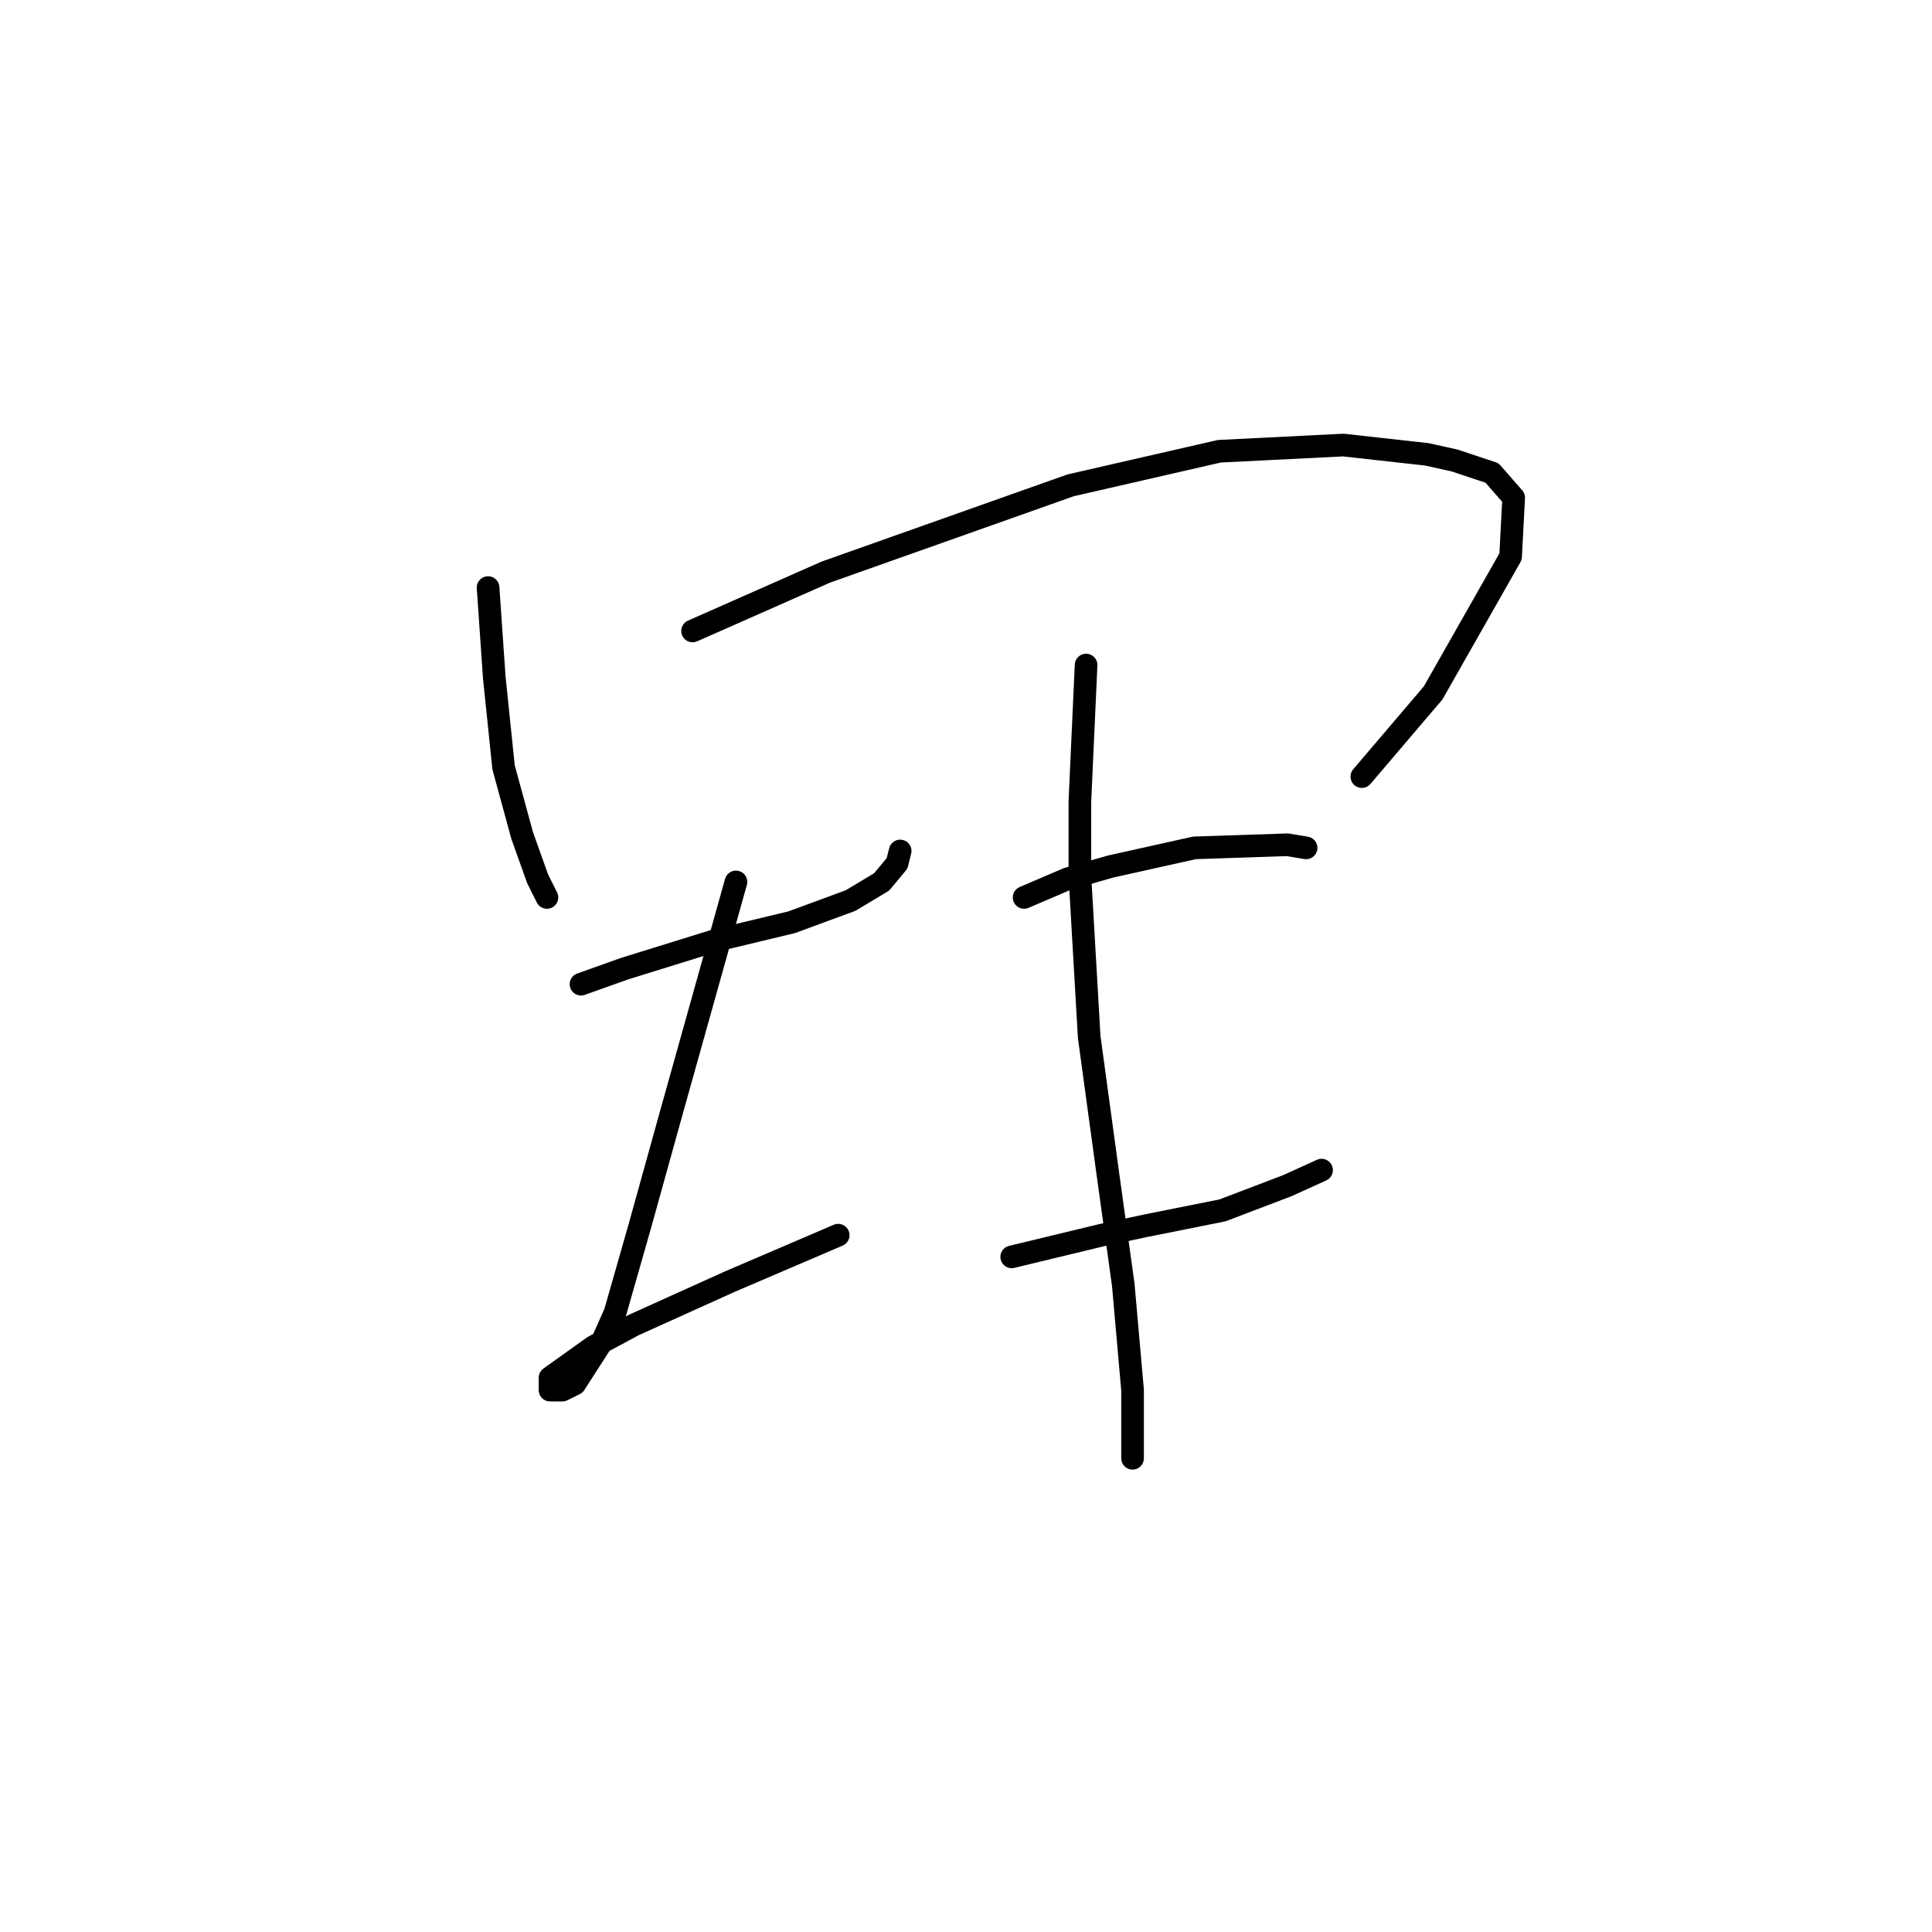 <?xml version="1.0" standalone="no"?>
    <svg width="256" height="256" xmlns="http://www.w3.org/2000/svg" version="1.1">
    <polyline stroke="black" stroke-width="3" stroke-linecap="round" fill="transparent" stroke-linejoin="round" points="64.671 77.858 65.493 89.765 66.724 101.672 69.188 110.704 71.241 116.452 72.472 118.916 72.472 118.916 " />
        <polyline stroke="black" stroke-width="3" stroke-linecap="round" fill="transparent" stroke-linejoin="round" points="91.769 83.606 109.424 75.806 141.859 64.31 161.566 59.793 177.989 58.972 189.074 60.204 192.77 61.025 197.696 62.667 200.57 65.952 200.16 73.753 189.896 91.818 180.452 102.903 180.452 102.903 " />
        <polyline stroke="black" stroke-width="3" stroke-linecap="round" fill="transparent" stroke-linejoin="round" points="76.988 130.411 82.737 128.359 94.643 124.663 104.907 122.2 112.708 119.326 116.814 116.863 118.867 114.399 119.277 112.757 119.277 112.757 " />
        <polyline stroke="black" stroke-width="3" stroke-linecap="round" fill="transparent" stroke-linejoin="round" points="97.517 116.863 94.643 127.127 88.895 147.655 84.789 162.436 81.505 173.932 79.863 177.627 76.167 183.375 74.525 184.196 73.293 184.196 72.883 184.196 72.883 182.554 78.631 178.448 83.968 175.574 96.696 169.826 111.066 163.668 111.066 163.668 " />
        <polyline stroke="black" stroke-width="3" stroke-linecap="round" fill="transparent" stroke-linejoin="round" points="135.7 118.916 141.448 116.452 147.196 114.81 158.282 112.346 170.599 111.936 173.062 112.346 173.062 112.346 " />
        <polyline stroke="black" stroke-width="3" stroke-linecap="round" fill="transparent" stroke-linejoin="round" points="134.058 166.542 145.964 163.668 151.712 162.436 161.977 160.383 170.599 157.099 175.115 155.046 175.115 155.046 " />
        <polyline stroke="black" stroke-width="3" stroke-linecap="round" fill="transparent" stroke-linejoin="round" points="143.912 88.123 143.09 106.188 143.09 116.042 144.322 137.391 146.786 155.456 148.838 170.237 150.07 184.196 150.07 193.229 150.07 193.229 " />
        </svg>
